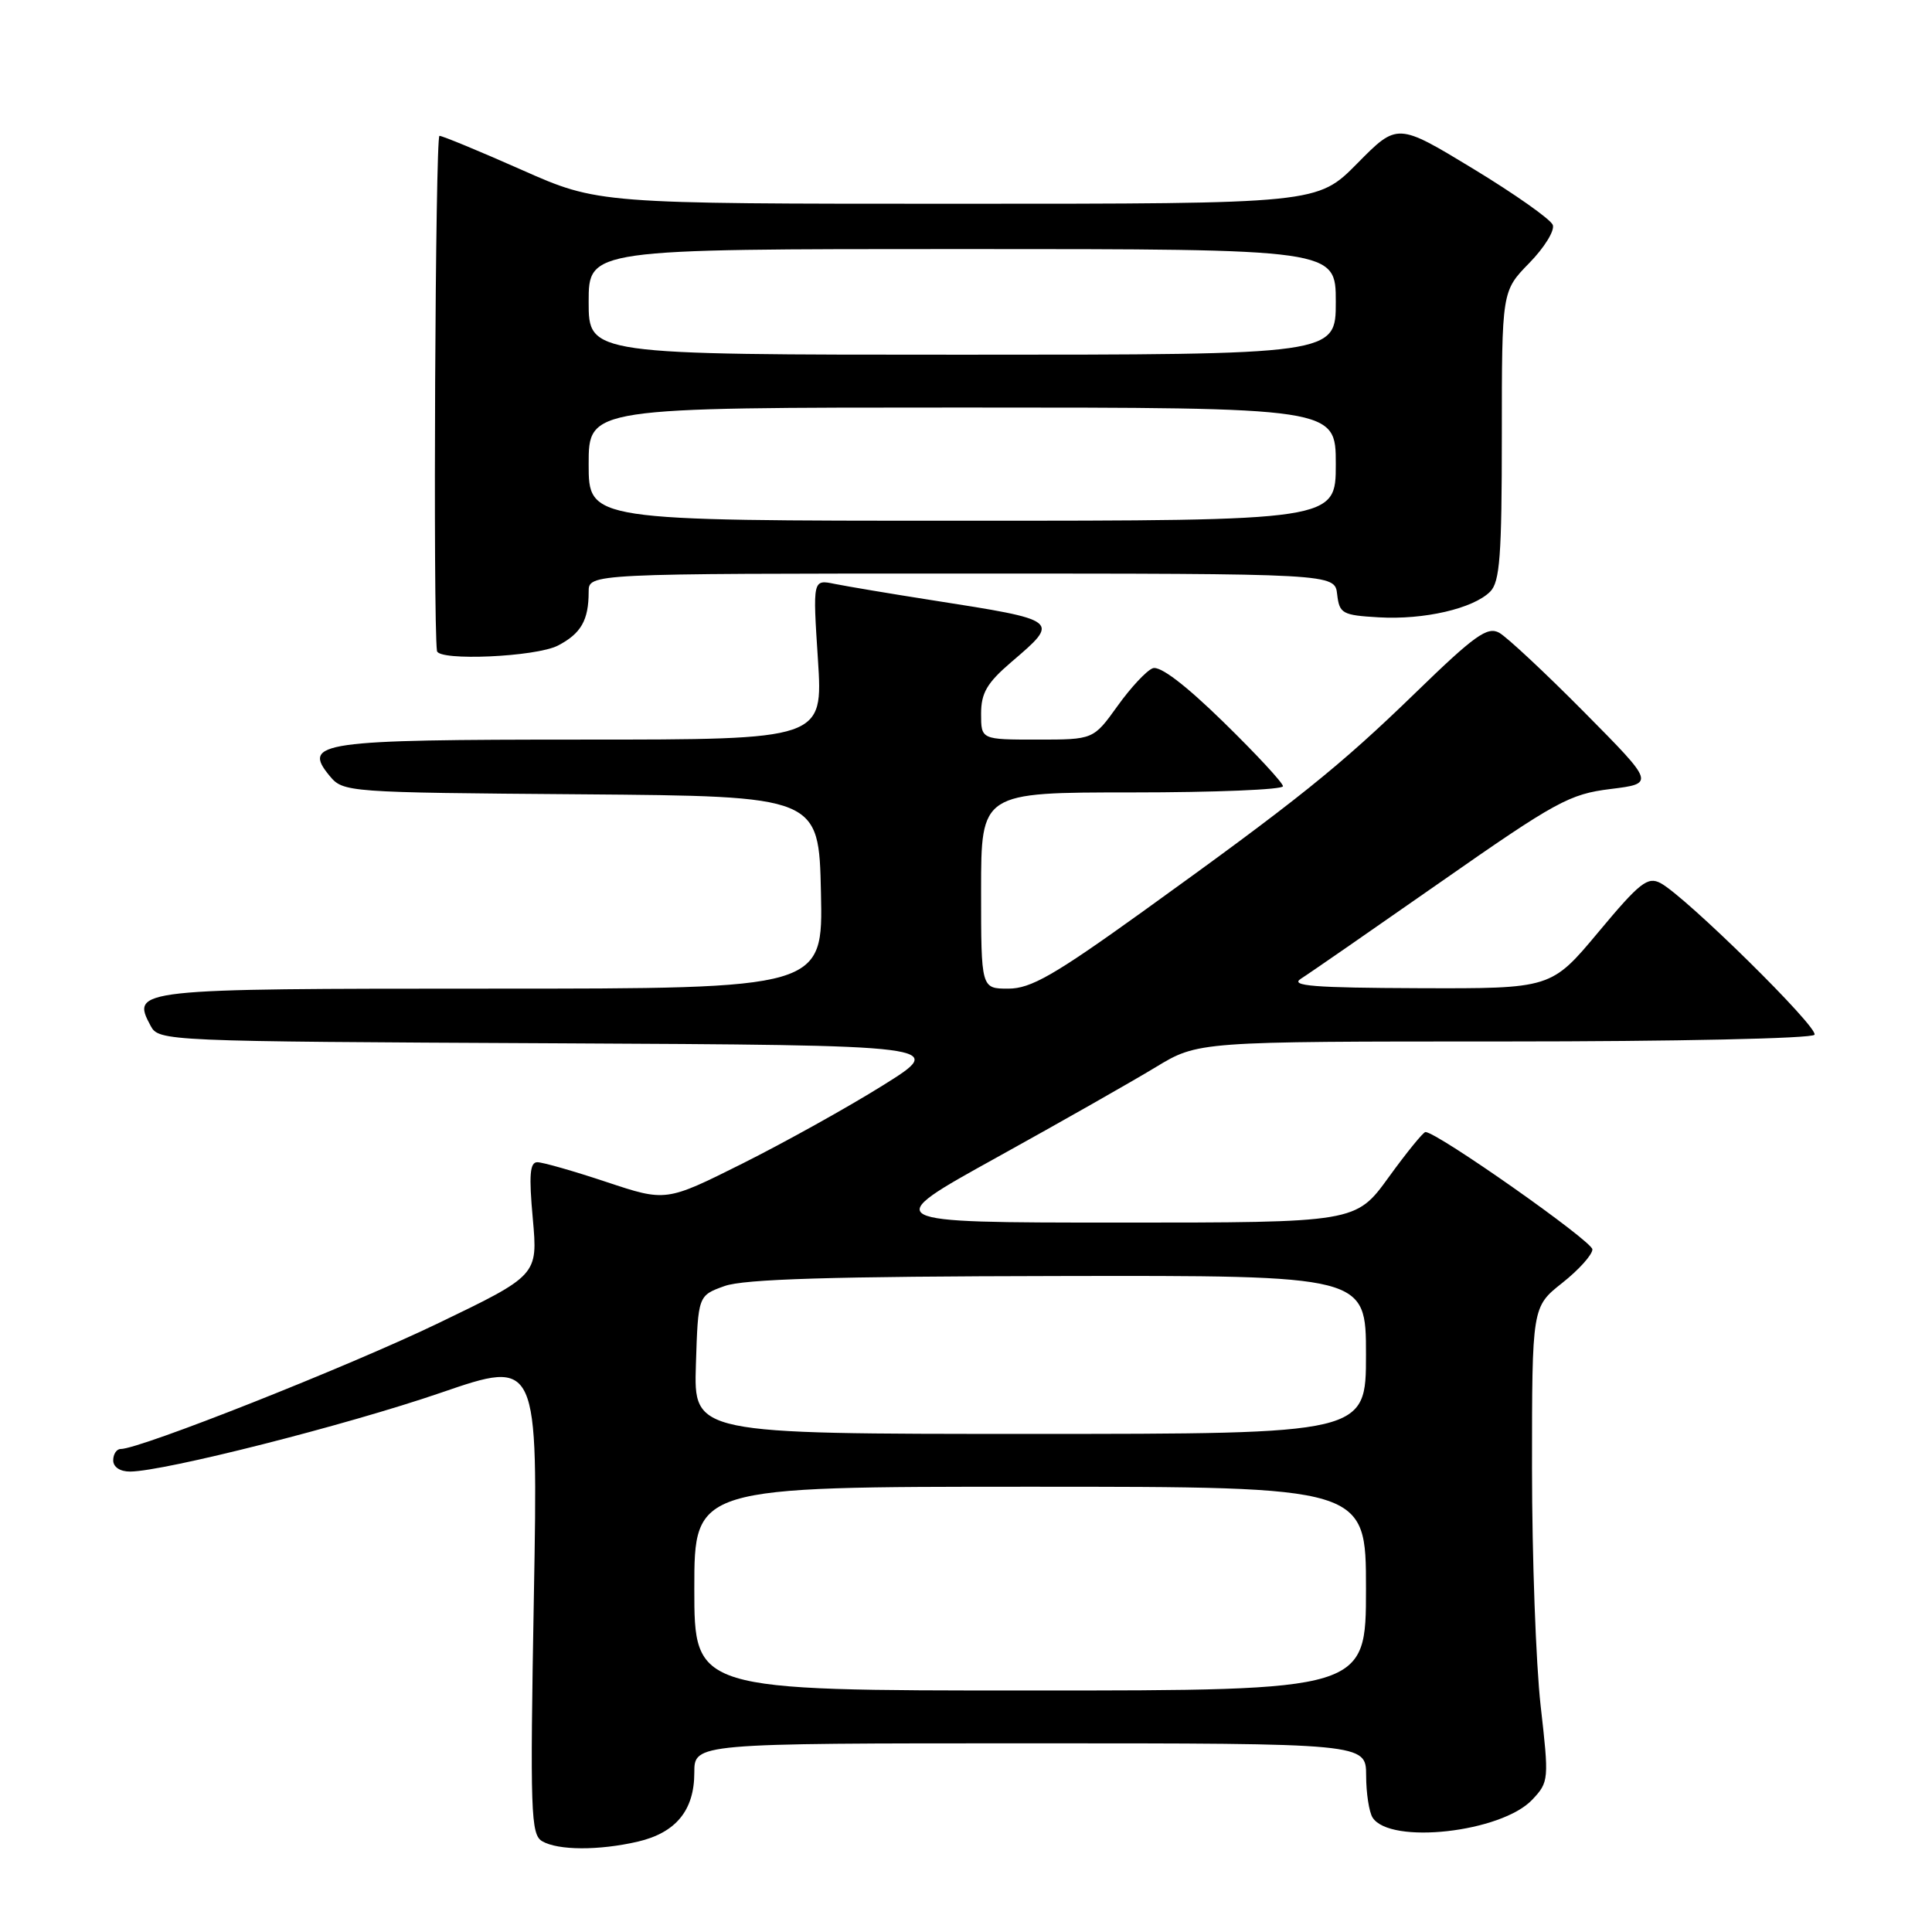<?xml version="1.0" encoding="UTF-8" standalone="no"?>
<!DOCTYPE svg PUBLIC "-//W3C//DTD SVG 1.1//EN" "http://www.w3.org/Graphics/SVG/1.1/DTD/svg11.dtd" >
<svg xmlns="http://www.w3.org/2000/svg" xmlns:xlink="http://www.w3.org/1999/xlink" version="1.1" viewBox="0 0 256 256">
 <g >
 <path fill="currentColor"
d=" M 84.50 244.03 C 89.56 242.85 92.00 239.88 92.00 234.89 C 92.00 231.00 92.00 231.00 136.50 231.00 C 181.00 231.00 181.00 231.00 181.02 235.25 C 181.02 237.59 181.41 240.10 181.87 240.83 C 184.17 244.46 198.96 242.80 203.04 238.46 C 205.24 236.12 205.26 235.83 204.14 226.00 C 203.52 220.46 203.00 206.31 203.00 194.55 C 203.00 173.17 203.00 173.17 207.00 170.00 C 209.20 168.26 211.00 166.26 211.00 165.55 C 211.00 164.47 190.42 150.00 188.88 150.00 C 188.59 150.00 186.39 152.70 184.00 156.00 C 179.65 162.00 179.65 162.00 148.08 162.00 C 116.50 161.99 116.50 161.99 132.00 153.41 C 140.53 148.69 150.03 143.29 153.13 141.41 C 158.76 138.00 158.76 138.00 199.32 138.00 C 221.95 138.00 240.13 137.61 240.43 137.11 C 241.01 136.17 223.39 118.82 220.04 117.02 C 218.33 116.11 217.28 116.93 211.81 123.49 C 205.54 131.00 205.54 131.00 188.02 130.94 C 174.07 130.89 170.88 130.64 172.37 129.69 C 173.41 129.04 181.73 123.27 190.87 116.89 C 206.18 106.19 207.97 105.22 213.39 104.55 C 219.28 103.82 219.28 103.82 209.89 94.34 C 204.73 89.13 199.67 84.41 198.65 83.84 C 197.09 82.98 195.38 84.20 187.65 91.71 C 177.46 101.60 171.94 106.02 151.36 120.83 C 139.67 129.23 136.59 131.00 133.61 131.00 C 130.00 131.00 130.00 131.00 130.00 118.00 C 130.00 105.00 130.00 105.00 150.00 105.00 C 161.00 105.00 170.00 104.63 170.00 104.18 C 170.00 103.74 166.45 99.91 162.11 95.67 C 157.04 90.72 153.70 88.18 152.74 88.55 C 151.92 88.86 149.82 91.11 148.07 93.56 C 144.88 98.00 144.88 98.00 137.44 98.00 C 130.00 98.00 130.00 98.00 130.00 94.58 C 130.00 91.82 130.78 90.49 134.00 87.73 C 140.50 82.17 140.55 82.20 123.50 79.53 C 118.00 78.67 112.19 77.69 110.60 77.37 C 107.69 76.77 107.69 76.77 108.38 87.39 C 109.06 98.00 109.06 98.00 77.22 98.00 C 42.39 98.00 39.99 98.34 43.67 102.80 C 45.48 104.98 45.86 105.01 77.00 105.25 C 108.50 105.50 108.50 105.50 108.78 118.25 C 109.06 131.00 109.06 131.00 65.15 131.00 C 17.86 131.00 17.35 131.06 19.96 135.93 C 21.05 137.96 21.75 137.99 73.28 138.24 C 125.50 138.50 125.50 138.50 117.00 143.81 C 112.33 146.73 103.94 151.39 98.37 154.18 C 88.24 159.24 88.24 159.24 80.36 156.62 C 76.04 155.18 71.91 154.00 71.20 154.00 C 70.21 154.00 70.07 155.69 70.60 161.49 C 71.27 168.98 71.27 168.98 57.89 175.42 C 45.94 181.16 18.56 192.00 15.99 192.00 C 15.45 192.00 15.00 192.68 15.00 193.50 C 15.00 194.39 15.91 195.00 17.25 194.99 C 21.77 194.96 45.84 188.86 58.40 184.55 C 71.30 180.12 71.30 180.12 70.74 211.56 C 70.23 240.17 70.33 243.09 71.84 243.97 C 73.94 245.20 79.34 245.22 84.50 244.03 Z  M 73.93 85.54 C 76.99 83.95 78.00 82.19 78.00 78.42 C 78.00 76.00 78.00 76.00 127.43 76.00 C 176.87 76.00 176.87 76.00 177.18 78.75 C 177.48 81.31 177.86 81.52 182.70 81.80 C 188.69 82.15 195.21 80.64 197.45 78.40 C 198.74 77.12 199.00 73.65 199.00 57.72 C 199.00 38.58 199.00 38.58 202.63 34.86 C 204.63 32.82 206.04 30.54 205.75 29.80 C 205.47 29.06 200.72 25.71 195.20 22.36 C 185.16 16.27 185.16 16.27 179.86 21.64 C 174.57 27.00 174.57 27.00 126.91 27.00 C 79.26 27.00 79.26 27.00 69.11 22.50 C 63.53 20.03 58.63 18.00 58.23 18.00 C 57.68 18.00 57.37 82.25 57.90 86.25 C 58.08 87.62 71.01 87.05 73.93 85.54 Z  M 92.00 210.50 C 92.00 197.00 92.00 197.00 136.50 197.00 C 181.00 197.00 181.00 197.00 181.00 210.50 C 181.00 224.00 181.00 224.00 136.50 224.00 C 92.00 224.00 92.00 224.00 92.00 210.50 Z  M 92.21 180.84 C 92.50 171.67 92.50 171.67 96.00 170.41 C 98.59 169.48 110.15 169.13 140.25 169.08 C 181.00 169.00 181.00 169.00 181.00 179.50 C 181.00 190.00 181.00 190.00 136.46 190.00 C 91.92 190.00 91.92 190.00 92.21 180.84 Z  M 78.00 61.50 C 78.00 54.00 78.00 54.00 127.50 54.00 C 177.00 54.00 177.00 54.00 177.00 61.50 C 177.00 69.00 177.00 69.00 127.50 69.00 C 78.00 69.00 78.00 69.00 78.00 61.50 Z  M 78.00 40.00 C 78.00 33.00 78.00 33.00 127.50 33.00 C 177.00 33.00 177.00 33.00 177.00 40.00 C 177.00 47.00 177.00 47.00 127.50 47.00 C 78.00 47.00 78.00 47.00 78.00 40.00 Z "/>
</g>
</svg>